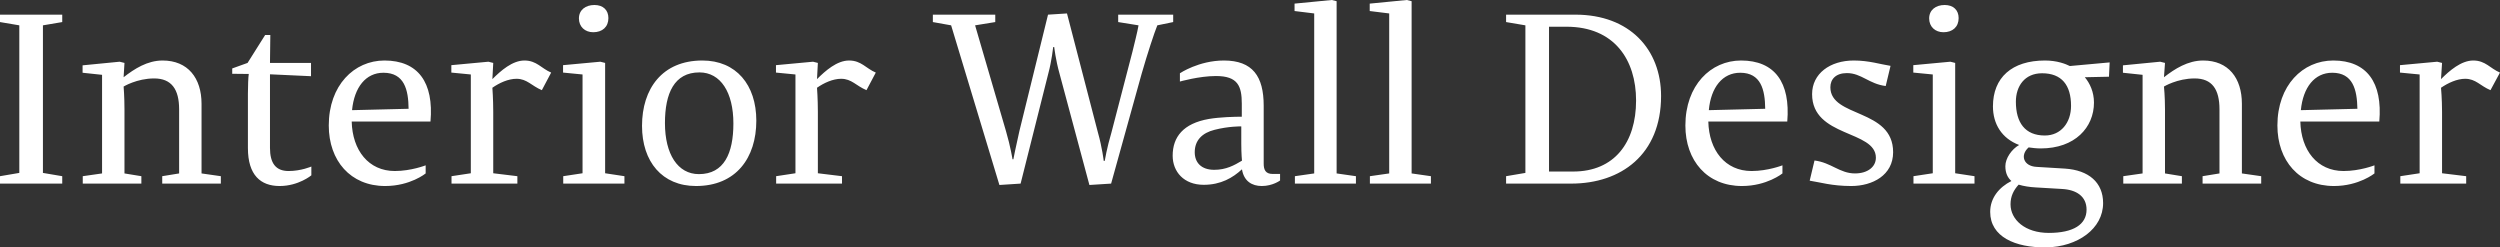 <svg data-v-423bf9ae="" xmlns="http://www.w3.org/2000/svg" viewBox="0 0 606.294 60" class="font"><rect x="0" y="0" width="606.294" height="60" fill="#333333" stroke="none"/><!----><!----><!----><g data-v-423bf9ae="" id="553ca58e-bcff-407f-81dd-365469b7e6e3" fill="white" transform="matrix(4.181,0,0,4.181,-2.759,-14.007)"><path d="M3.15 4.82L4.27 4.63L4.27 4.20L0.66 4.20L0.66 4.63L1.78 4.82L1.78 13.38L0.66 13.57L0.66 14L4.27 14L4.27 13.57L3.15 13.38ZM12.35 9.37C12.35 7.88 11.56 6.86 10.09 6.86C9.21 6.86 8.46 7.34 7.83 7.83L7.88 7L7.60 6.93L5.45 7.14L5.45 7.57L6.58 7.69L6.58 13.41L5.46 13.57L5.46 14L8.86 14L8.86 13.57L7.88 13.41L7.88 9.70C7.88 8.95 7.83 8.37 7.83 8.37C7.83 8.37 8.60 7.90 9.60 7.90C10.61 7.90 11.05 8.53 11.05 9.69L11.05 13.41L10.07 13.57L10.07 14L13.47 14L13.47 13.57L12.35 13.41ZM14.13 7.63L15.09 7.64C15.06 7.81 15.04 8.37 15.04 8.78L15.04 11.94C15.04 13.51 15.78 14.14 16.88 14.14C17.98 14.14 18.72 13.52 18.72 13.52L18.72 13.01C18.72 13.01 18.13 13.27 17.40 13.27C16.65 13.27 16.32 12.81 16.32 11.93L16.32 7.66L18.70 7.77L18.70 7L16.32 7L16.34 5.38L16.04 5.38L15.02 7L14.13 7.32ZM25.63 10.40C25.83 8.13 24.91 6.86 22.96 6.86C21.20 6.86 19.73 8.30 19.73 10.63C19.73 12.67 20.99 14.14 23.00 14.14C24.46 14.14 25.35 13.41 25.35 13.41L25.35 12.94C25.35 12.94 24.51 13.27 23.56 13.27C22.04 13.27 21.10 12.07 21.06 10.40ZM22.90 7.57C24.11 7.57 24.35 8.55 24.36 9.66L21.08 9.74C21.21 8.41 21.88 7.57 22.90 7.57ZM29.22 8.44C29.62 8.16 30.14 7.92 30.62 7.92C31.23 7.92 31.49 8.33 32.09 8.58L32.63 7.56C32.06 7.32 31.79 6.86 31.08 6.86C30.38 6.86 29.71 7.45 29.22 7.94L29.27 7L28.99 6.93L26.84 7.13L26.84 7.56L27.97 7.67L27.97 13.40L26.85 13.57L26.85 14L30.67 14L30.67 13.57L29.27 13.40L29.27 9.84C29.27 9.09 29.22 8.44 29.22 8.44ZM35.07 5.22C35.60 5.22 35.95 4.91 35.95 4.40C35.95 3.93 35.64 3.64 35.14 3.64C34.62 3.64 34.24 3.93 34.24 4.42C34.24 4.90 34.59 5.22 35.07 5.22ZM35.48 6.93L33.32 7.13L33.32 7.56L34.45 7.67L34.45 13.40L33.33 13.57L33.33 14L36.88 14L36.88 13.57L35.76 13.40L35.76 7ZM41.20 13.45C39.97 13.45 39.23 12.29 39.23 10.49C39.23 8.76 39.77 7.55 41.23 7.55C42.46 7.55 43.20 8.71 43.20 10.51C43.20 12.24 42.66 13.45 41.20 13.45ZM41.03 14.14C43.36 14.14 44.53 12.50 44.53 10.35C44.53 8.27 43.36 6.86 41.40 6.86C39.07 6.86 37.90 8.50 37.90 10.65C37.90 12.73 39.07 14.14 41.03 14.14ZM48.05 8.44C48.45 8.16 48.97 7.92 49.45 7.92C50.06 7.92 50.32 8.33 50.92 8.58L51.46 7.56C50.89 7.32 50.62 6.86 49.91 6.86C49.21 6.86 48.54 7.45 48.05 7.94L48.10 7L47.82 6.93L45.67 7.13L45.67 7.56L46.80 7.67L46.80 13.40L45.68 13.57L45.68 14L49.50 14L49.50 13.57L48.10 13.40L48.10 9.84C48.10 9.09 48.05 8.44 48.05 8.44ZM68.71 4.63L68.71 4.20L65.52 4.20L65.52 4.63L66.70 4.82C66.64 5.19 66.44 5.96 66.35 6.34L65.13 11.03C64.86 11.94 64.74 12.68 64.74 12.68L64.68 12.68C64.68 12.68 64.60 11.94 64.34 11.02L62.55 4.13L61.45 4.20L59.79 10.95C59.58 11.86 59.44 12.59 59.44 12.59L59.39 12.59C59.39 12.59 59.28 11.87 59.01 10.95L57.22 4.82L58.39 4.63L58.39 4.20L54.77 4.20L54.77 4.63L55.83 4.82L58.63 14.08L59.86 14L61.47 7.60C61.66 6.90 61.75 6.08 61.75 6.08L61.81 6.08C61.81 6.08 61.89 6.82 62.12 7.63L63.85 14.08L65.11 14L66.88 7.63C67.21 6.48 67.61 5.26 67.79 4.82ZM72.70 13.17C72.81 13.86 73.28 14.14 73.85 14.14C74.48 14.14 74.91 13.82 74.91 13.82L74.91 13.44L74.48 13.44C74.06 13.44 73.96 13.19 73.96 12.84L73.96 9.48C73.96 7.78 73.32 6.86 71.65 6.86C70.20 6.86 69.10 7.60 69.10 7.60L69.10 8.08C69.10 8.08 70.22 7.76 71.19 7.76C72.46 7.76 72.69 8.34 72.69 9.37L72.69 10.12C72.28 10.12 71.44 10.14 70.78 10.25C69.29 10.51 68.68 11.30 68.68 12.38C68.68 13.31 69.33 14.07 70.48 14.07C71.48 14.07 72.17 13.66 72.70 13.17ZM71.09 13.20C70.34 13.20 69.96 12.78 69.96 12.18C69.96 11.49 70.39 11.06 71.11 10.88C71.92 10.67 72.66 10.68 72.66 10.68L72.66 11.68C72.66 12.28 72.70 12.67 72.70 12.67C72.25 12.94 71.78 13.20 71.09 13.20ZM76.89 13.41L75.77 13.57L75.77 14L79.31 14L79.31 13.57L78.19 13.41L78.19 3.42L77.91 3.35L75.75 3.56L75.75 3.99L76.89 4.13ZM81.24 13.41L80.12 13.57L80.12 14L83.66 14L83.66 13.57L82.54 13.41L82.54 3.42L82.26 3.35L80.11 3.56L80.11 3.99L81.24 4.13ZM91.52 4.90C94.30 4.90 95.56 6.82 95.56 9.18C95.56 11.62 94.30 13.30 91.91 13.30L90.51 13.30L90.51 4.90ZM91.80 14C94.68 14 97.01 12.32 97.01 8.92C97.01 6.23 95.20 4.20 92.04 4.20L88.02 4.20L88.02 4.63L89.14 4.82L89.14 13.38L88.02 13.57L88.02 14ZM104.33 10.40C104.52 8.13 103.60 6.86 101.65 6.86C99.89 6.86 98.42 8.30 98.42 10.63C98.42 12.67 99.68 14.14 101.70 14.14C103.15 14.14 104.05 13.41 104.05 13.41L104.05 12.94C104.05 12.94 103.21 13.27 102.26 13.27C100.73 13.27 99.79 12.07 99.75 10.40ZM101.60 7.57C102.80 7.57 103.04 8.55 103.05 9.66L99.78 9.74C99.90 8.41 100.58 7.57 101.60 7.57ZM108.26 13.41C107.37 13.41 106.88 12.78 105.91 12.66L105.63 13.83C106.22 13.92 106.92 14.14 108.04 14.14C109.28 14.14 110.47 13.51 110.47 12.18C110.47 9.63 106.83 10.19 106.83 8.41C106.83 7.95 107.14 7.59 107.79 7.59C108.63 7.59 109.07 8.22 110.04 8.34L110.32 7.17C109.73 7.08 109.07 6.86 108.19 6.86C106.81 6.86 105.77 7.62 105.77 8.81C105.77 11.33 109.47 10.89 109.47 12.50C109.47 13.03 108.99 13.41 108.26 13.41ZM113.39 5.22C113.92 5.22 114.27 4.91 114.27 4.40C114.27 3.93 113.96 3.64 113.46 3.64C112.94 3.64 112.56 3.93 112.56 4.42C112.56 4.90 112.91 5.22 113.39 5.22ZM113.79 6.93L111.64 7.13L111.64 7.56L112.77 7.67L112.77 13.40L111.65 13.57L111.65 14L115.19 14L115.19 13.57L114.07 13.40L114.07 7ZM116.10 15.64C116.10 17.08 117.54 17.72 119.35 17.70C121.17 17.67 122.65 16.62 122.65 15.13C122.65 13.93 121.81 13.22 120.44 13.13L118.79 13.03C118.03 12.99 117.82 12.35 118.33 11.90C118.54 11.93 118.78 11.96 119.03 11.96C121.02 11.96 122.12 10.74 122.12 9.30C122.12 8.68 121.88 8.18 121.59 7.83L122.99 7.80L123.03 6.97L120.72 7.18C120.48 7.06 119.98 6.86 119.28 6.86C117.36 6.86 116.26 7.85 116.26 9.52C116.26 10.54 116.77 11.38 117.78 11.76C117.35 12.00 116.98 12.53 116.98 12.99C116.98 13.40 117.12 13.66 117.33 13.85C116.62 14.21 116.10 14.83 116.10 15.64ZM118.72 14.22L120.25 14.31C121.10 14.35 121.69 14.74 121.69 15.51C121.69 16.37 120.93 16.86 119.50 16.86C118.12 16.86 117.28 16.09 117.28 15.20C117.28 14.73 117.46 14.38 117.75 14.06C118.05 14.15 118.38 14.20 118.72 14.22ZM119.11 7.60C120.25 7.60 120.79 8.29 120.79 9.49C120.79 10.47 120.20 11.21 119.27 11.21C118.12 11.21 117.59 10.46 117.59 9.25C117.59 8.36 118.09 7.60 119.11 7.60ZM130.70 9.37C130.70 7.88 129.92 6.86 128.45 6.86C127.57 6.86 126.81 7.34 126.18 7.83L126.24 7L125.96 6.93L123.80 7.14L123.80 7.57L124.94 7.69L124.94 13.41L123.82 13.57L123.82 14L127.22 14L127.22 13.57L126.24 13.41L126.24 9.70C126.24 8.95 126.18 8.37 126.18 8.37C126.18 8.37 126.95 7.90 127.96 7.90C128.97 7.90 129.40 8.53 129.40 9.69L129.40 13.41L128.42 13.57L128.42 14L131.82 14L131.82 13.57L130.70 13.41ZM138.67 10.40C138.87 8.13 137.94 6.86 136.00 6.86C134.23 6.86 132.76 8.30 132.76 10.63C132.76 12.67 134.02 14.14 136.04 14.14C137.49 14.14 138.39 13.41 138.39 13.41L138.39 12.94C138.39 12.94 137.55 13.27 136.60 13.27C135.07 13.27 134.13 12.07 134.09 10.40ZM135.94 7.57C137.14 7.57 137.38 8.55 137.40 9.66L134.12 9.74C134.25 8.41 134.92 7.57 135.94 7.57ZM142.25 8.44C142.66 8.16 143.18 7.92 143.65 7.92C144.27 7.92 144.52 8.33 145.12 8.58L145.67 7.56C145.10 7.32 144.83 6.86 144.12 6.86C143.42 6.86 142.74 7.45 142.25 7.94L142.31 7L142.03 6.93L139.87 7.13L139.87 7.56L141.01 7.67L141.01 13.40L139.89 13.57L139.89 14L143.71 14L143.71 13.57L142.31 13.40L142.31 9.84C142.31 9.09 142.25 8.44 142.25 8.44Z"></path></g><!----><!----></svg>
